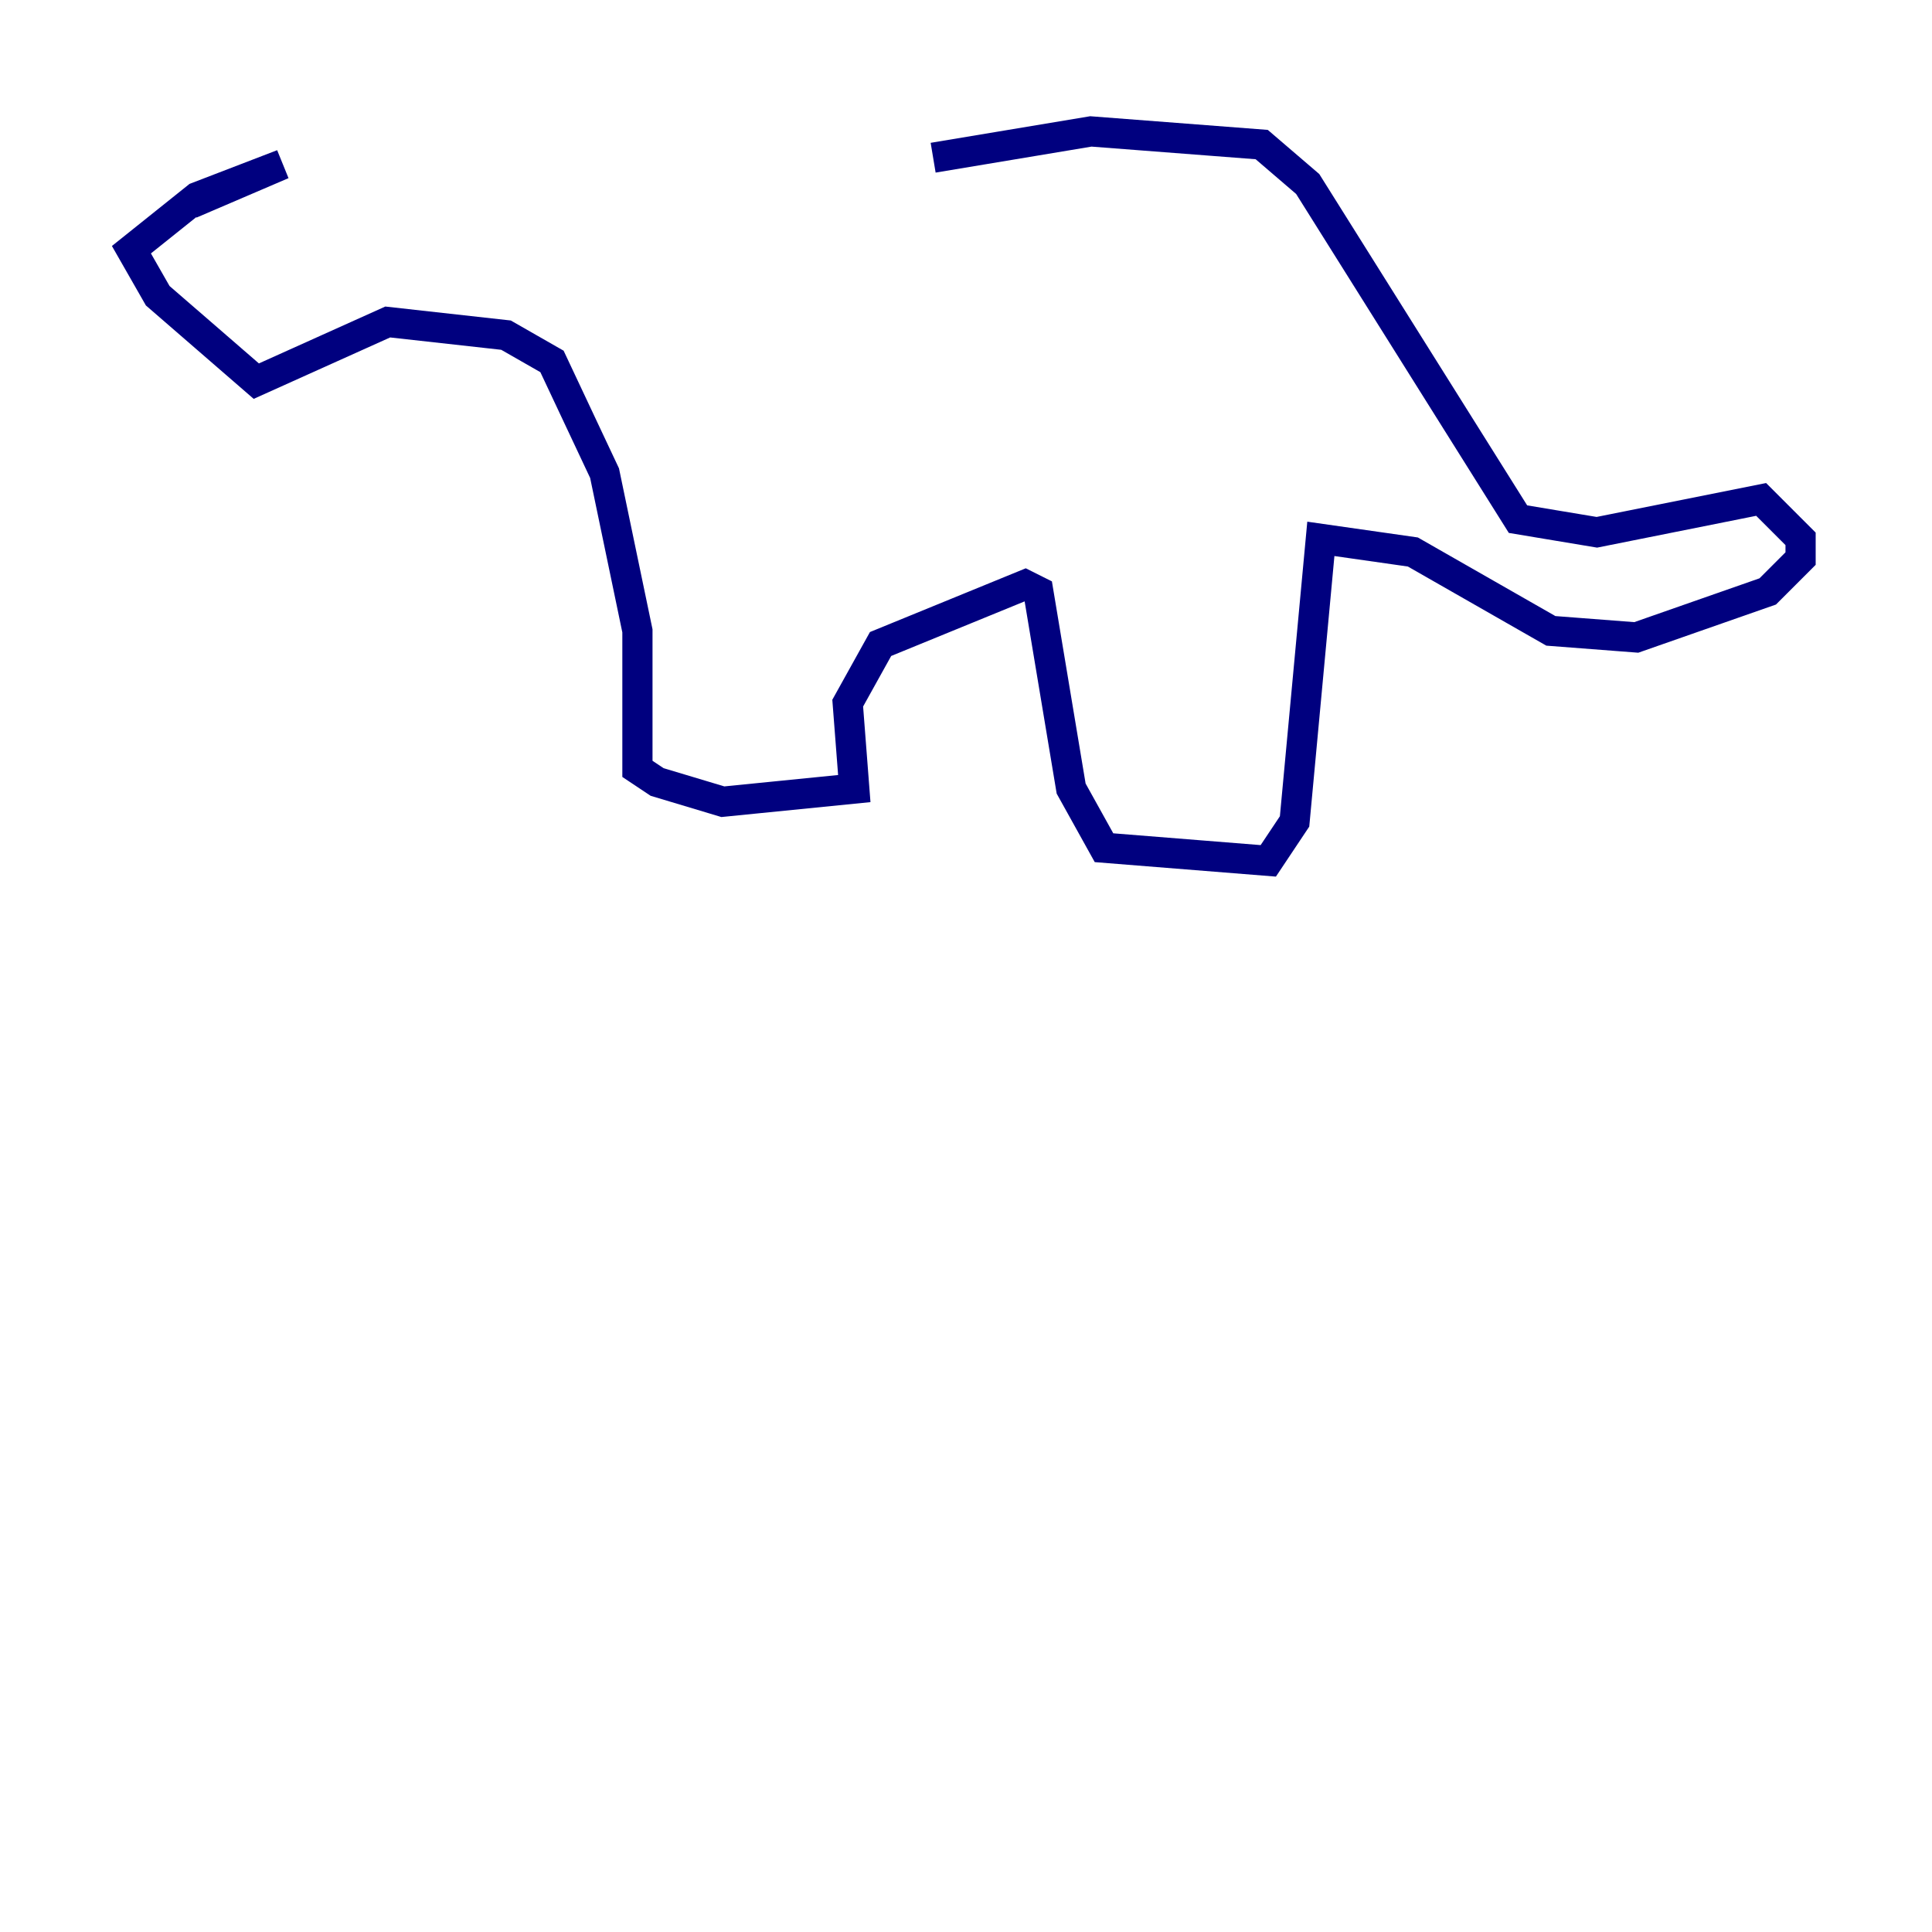<?xml version="1.0" encoding="utf-8" ?>
<svg baseProfile="tiny" height="128" version="1.2" viewBox="0,0,128,128" width="128" xmlns="http://www.w3.org/2000/svg" xmlns:ev="http://www.w3.org/2001/xml-events" xmlns:xlink="http://www.w3.org/1999/xlink"><defs /><polyline fill="none" points="61.823,10.449 72.272,8.707 83.592,9.578 86.639,12.191 100.571,34.395 105.796,35.265 116.68,33.088 119.293,35.701 119.293,37.007 117.116,39.184 108.408,42.231 102.748,41.796 93.605,36.571 87.51,35.701 85.769,54.422 84.027,57.034 73.143,56.163 70.966,52.245 68.789,39.184 67.918,38.748 58.34,42.667 56.163,46.585 56.599,52.245 47.891,53.116 43.537,51.809 42.231,50.939 42.231,41.796 40.054,31.347 36.571,23.946 33.524,22.204 25.687,21.333 16.98,25.252 10.449,19.592 8.707,16.544 13.061,13.061 18.721,10.884 12.626,13.497" stroke="#00007f" stroke-width="2" /></svg>